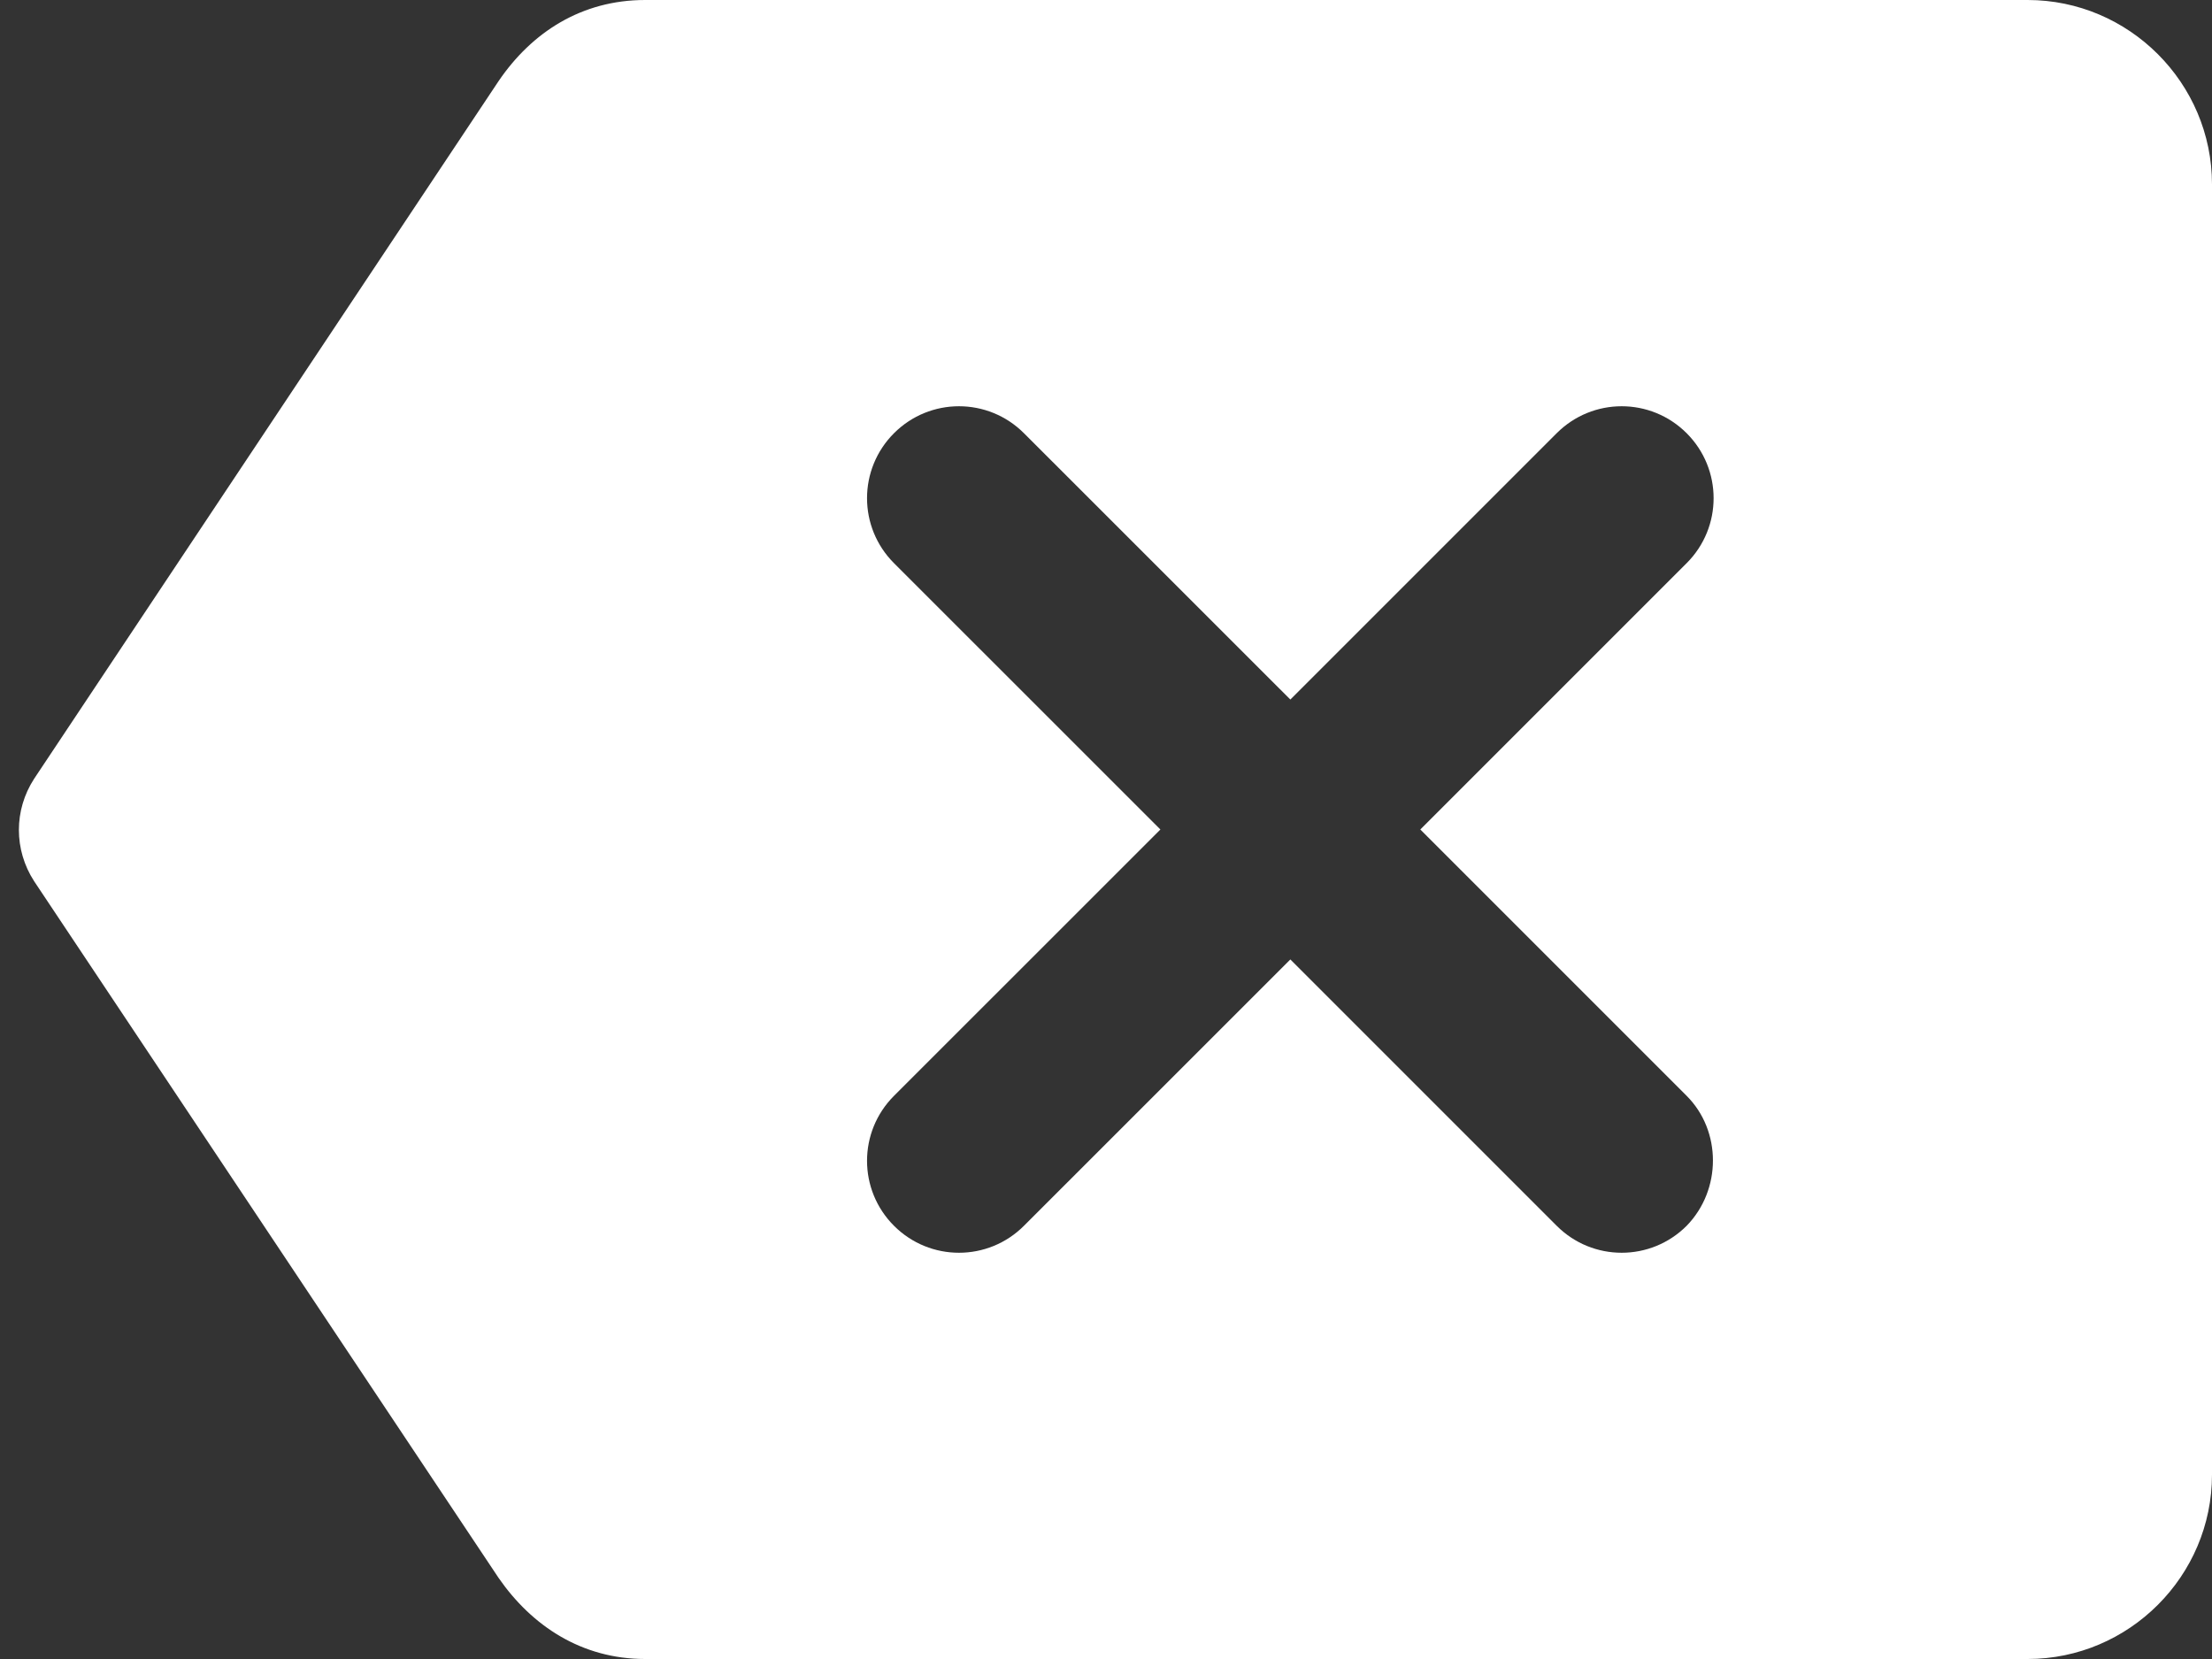 <svg width="32" height="24" viewBox="0 0 32 24" fill="none" xmlns="http://www.w3.org/2000/svg">
<rect x="0" y="0" width="32" height="24" fill="#333333" stroke="none"/>
<path d="M29.333 0H9.333C8.413 0 7.693 0.467 7.213 1.173L0.493 11.267C0.2 11.72 0.2 12.293 0.493 12.747L7.213 22.827C7.693 23.52 8.413 24 9.333 24H29.333C30.8 24 32 22.8 32 21.333V2.667C32 1.2 30.8 0 29.333 0ZM24.4 17.733C23.88 18.253 23.04 18.253 22.52 17.733L18.667 13.88L14.813 17.733C14.293 18.253 13.453 18.253 12.933 17.733C12.413 17.213 12.413 16.373 12.933 15.853L16.787 12L12.933 8.147C12.413 7.627 12.413 6.787 12.933 6.267C13.453 5.747 14.293 5.747 14.813 6.267L18.667 10.12L22.52 6.267C23.04 5.747 23.88 5.747 24.4 6.267C24.92 6.787 24.92 7.627 24.4 8.147L20.547 12L24.4 15.853C24.907 16.36 24.907 17.213 24.4 17.733Z" fill="white"/>
</svg>

